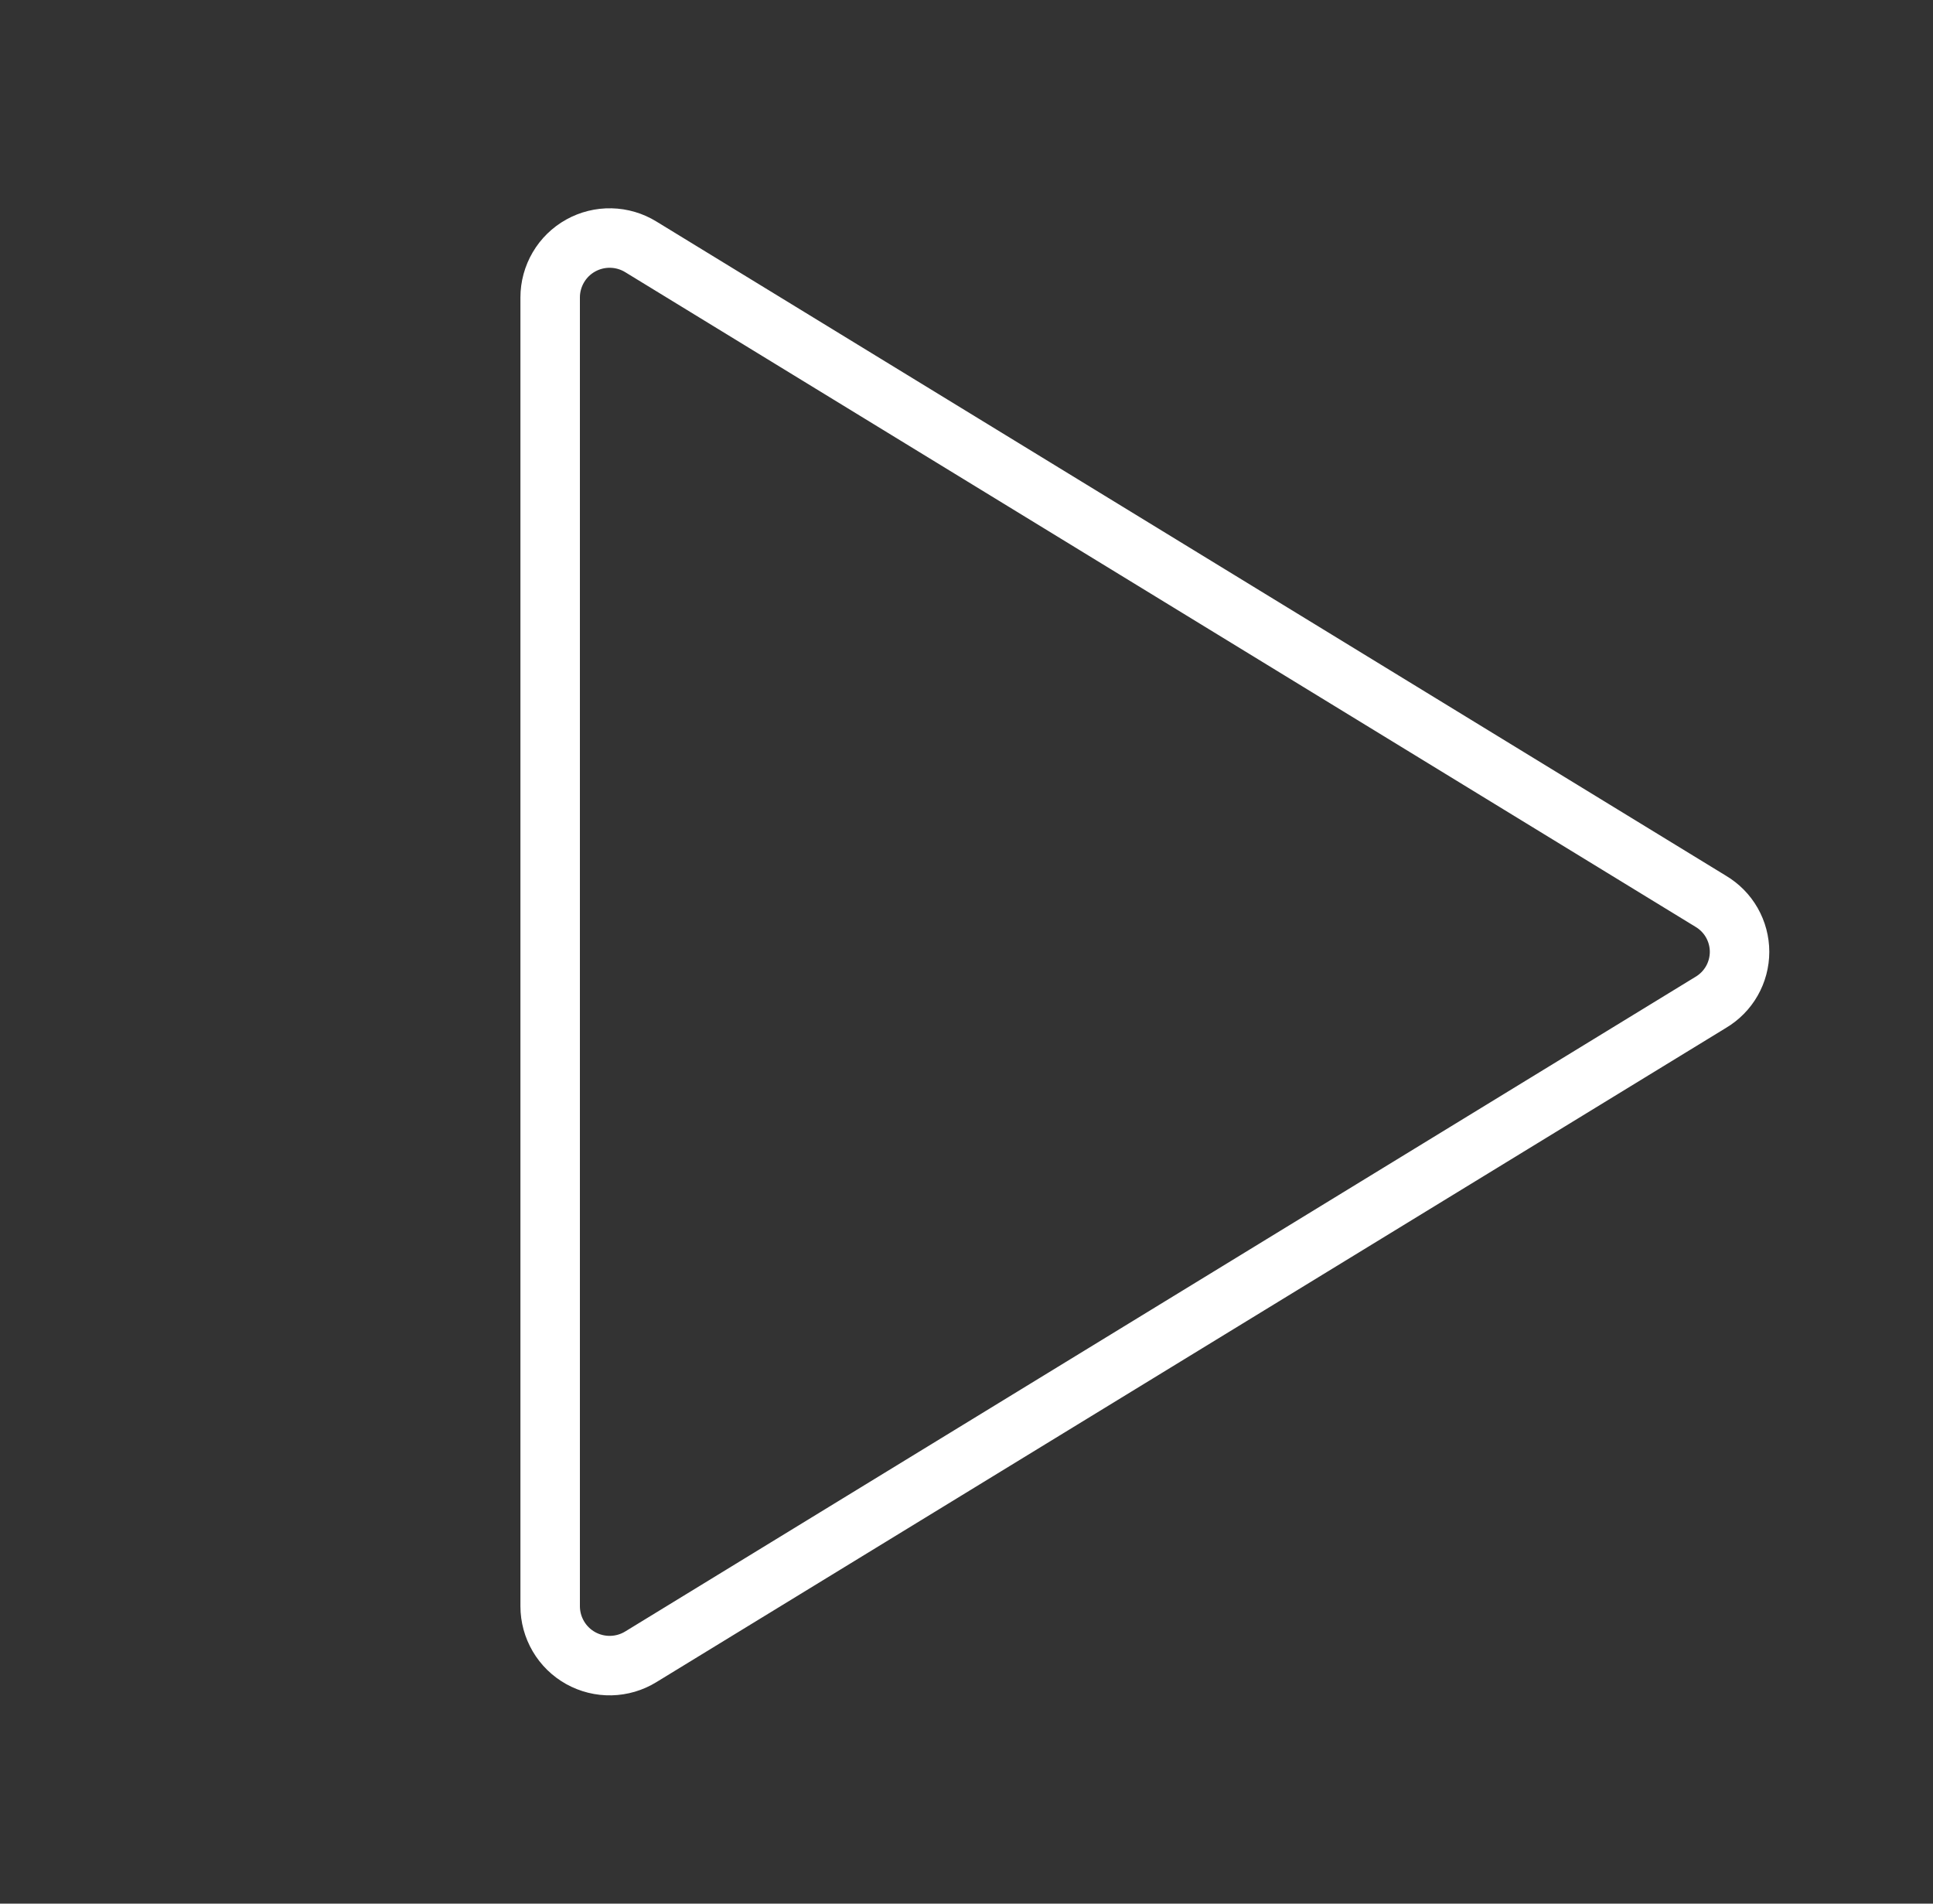 <svg width="65" height="64" viewBox="0 0 65 64" fill="none" xmlns="http://www.w3.org/2000/svg">
<rect x="0" y="0" width="65" height="64" fill="#333333" stroke="none"/>
<path d="M57.525 30.3L21.55 8.3C21.247 8.113 20.9 8.011 20.544 8.003C20.189 7.995 19.837 8.082 19.526 8.255C19.215 8.428 18.956 8.681 18.776 8.988C18.596 9.295 18.5 9.644 18.5 10V54C18.5 54.356 18.596 54.705 18.776 55.012C18.956 55.319 19.215 55.572 19.526 55.745C19.837 55.918 20.189 56.005 20.544 55.997C20.9 55.989 21.247 55.887 21.55 55.7L57.525 33.7C57.82 33.525 58.065 33.277 58.235 32.979C58.405 32.681 58.495 32.343 58.495 32C58.495 31.657 58.405 31.32 58.235 31.021C58.065 30.723 57.82 30.475 57.525 30.3V30.3Z" stroke="white" stroke-width="2" stroke-linecap="round" stroke-linejoin="round"/>
</svg>
